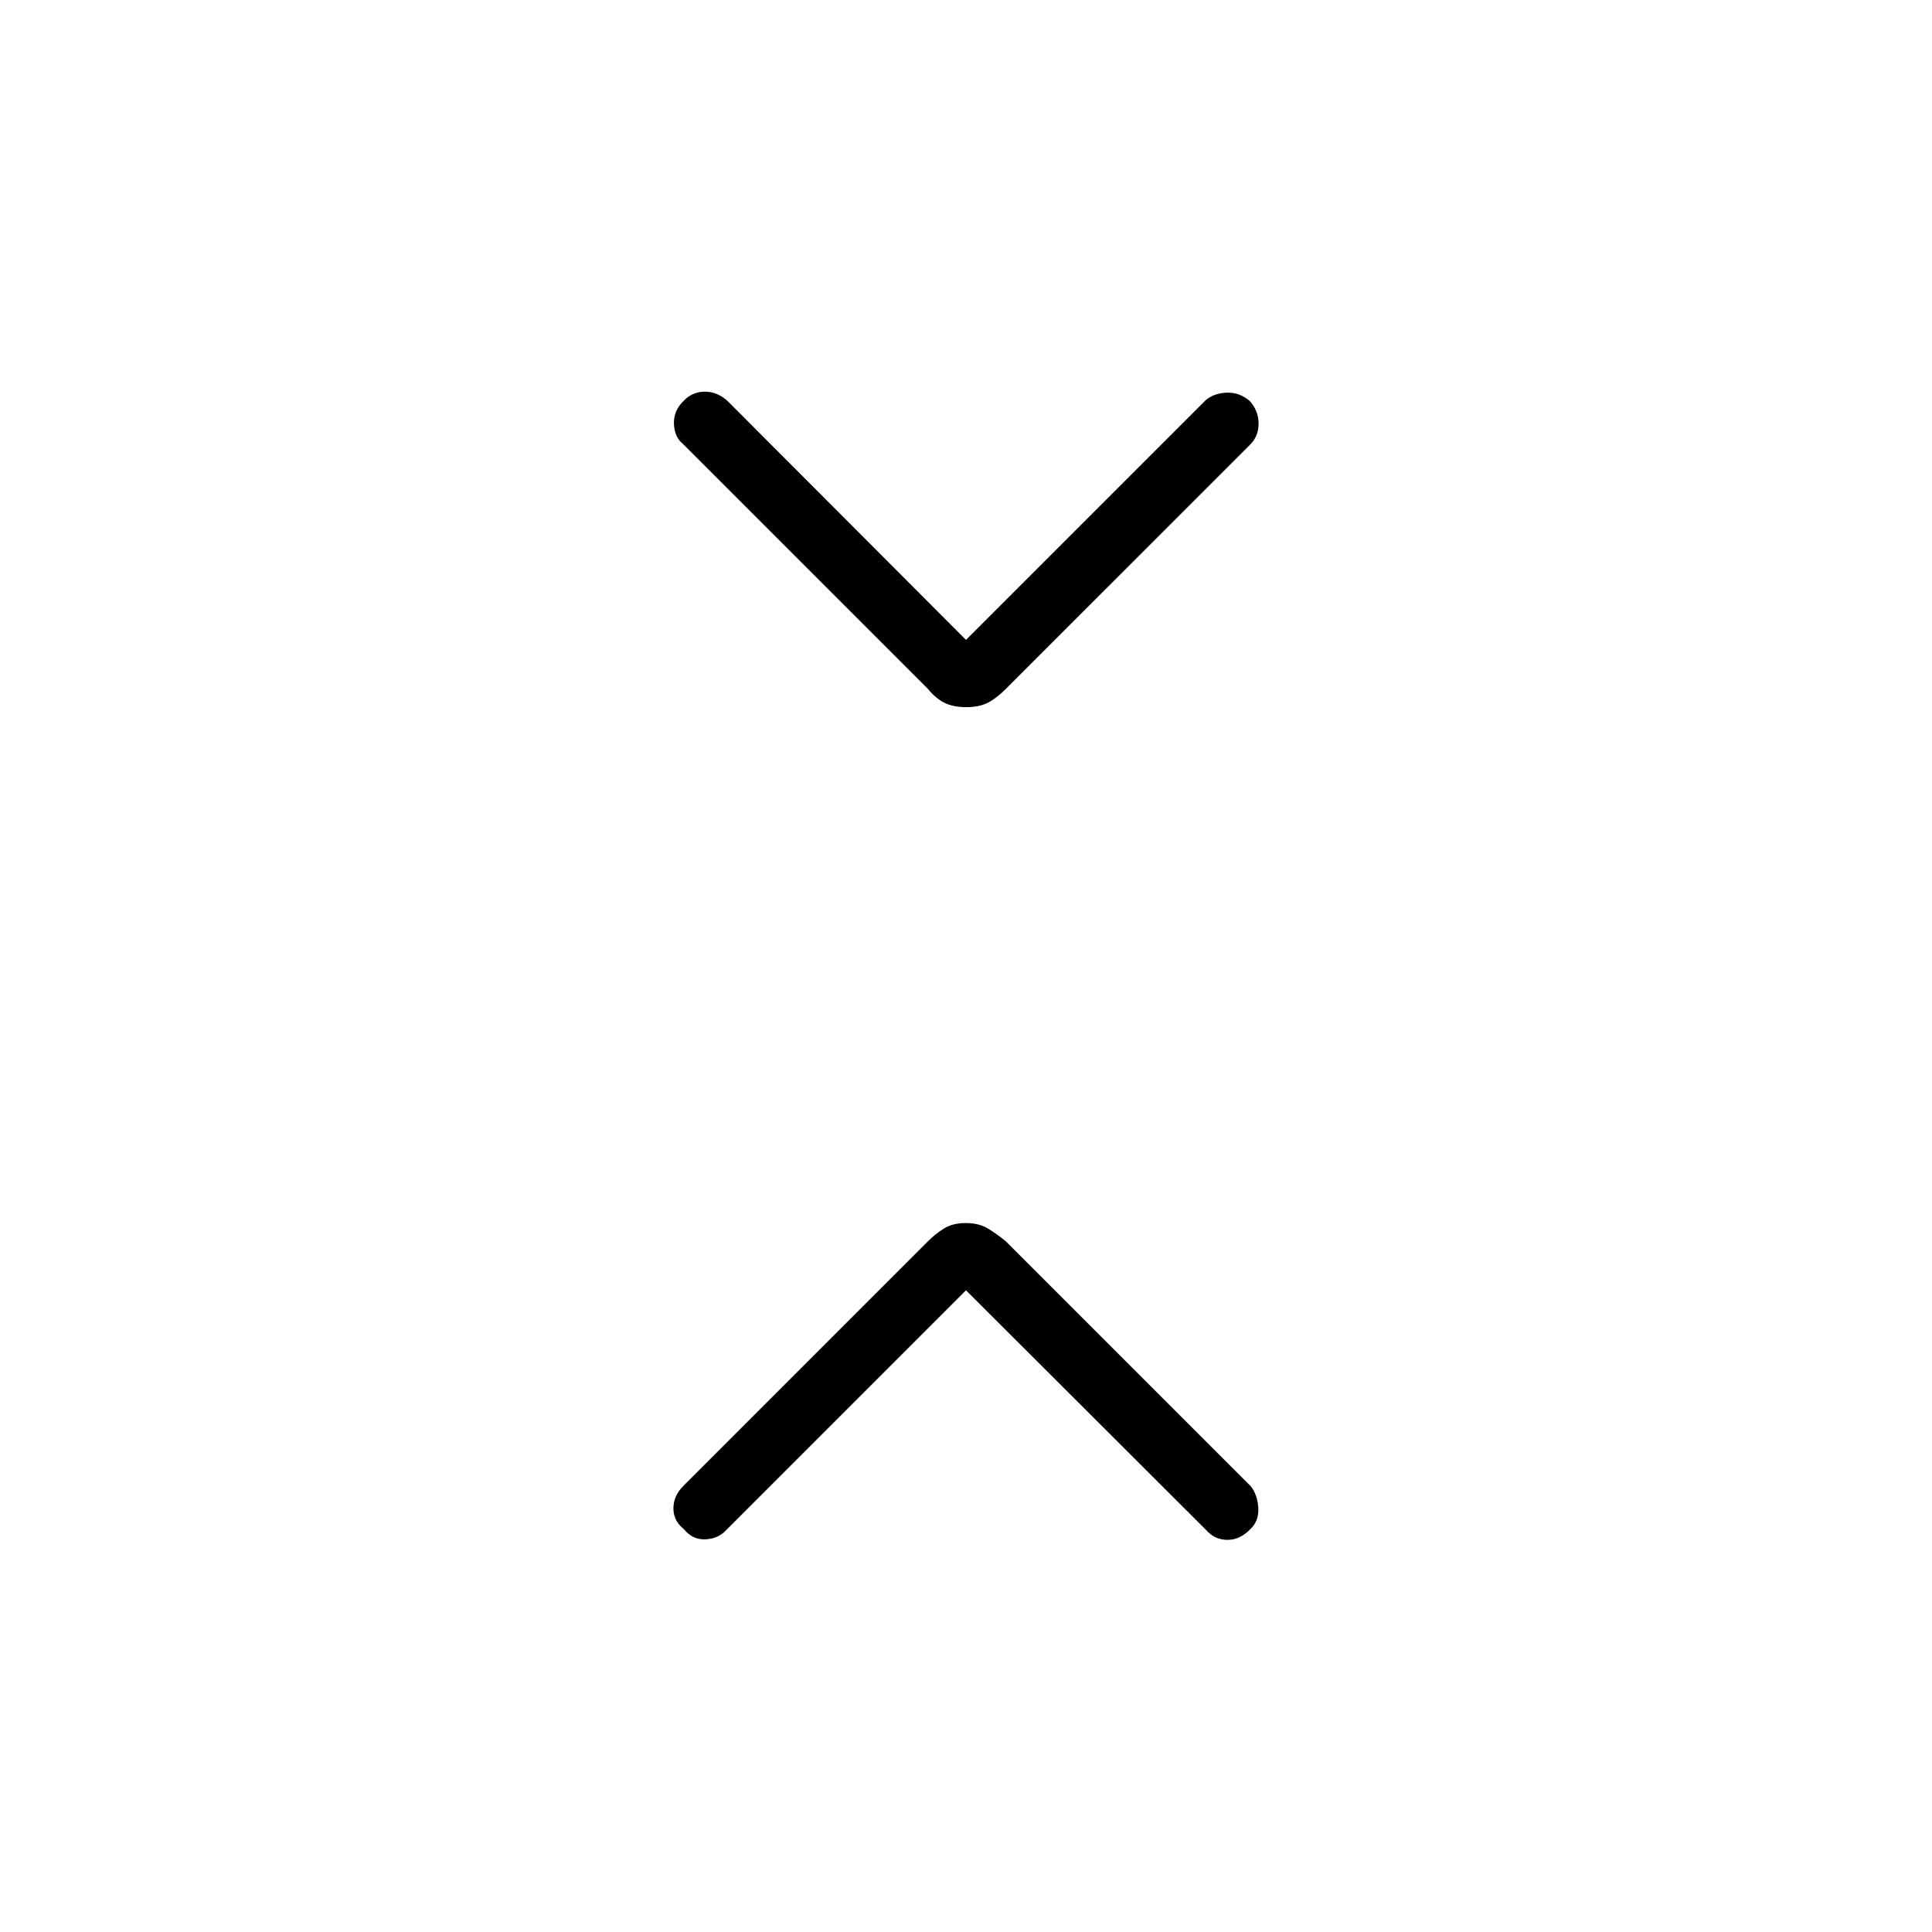 <svg xmlns="http://www.w3.org/2000/svg" height="48" viewBox="0 -960 960 960" width="48"><path d="M480-318.85 360.92-199.77q-4 4.39-10.44 4.65-6.44.27-10.71-5.13-5.15-4.02-5.15-10.25t4.99-11.22l121.54-121.55q3.73-3.73 8-6.36 4.27-2.64 10.75-2.64t10.85 2.64q4.37 2.63 8.98 6.36l121.78 121.78q3.34 4.22 3.72 10.72.39 6.5-3.88 10.52-5.16 5.4-11.39 5.4t-10.45-4.71L480-318.85Zm0-323.19 119.08-119.08q4-3.5 10.44-3.76 6.44-.27 11.6 4.25 4.26 4.9 4.26 11.13t-4.1 10.34L499.73-617.62q-4.61 4.62-8.88 6.81-4.27 2.19-10.75 2.19t-10.85-2.19q-4.37-2.19-8.1-6.81L339.38-739.39q-4.23-3.34-4.5-9.96-.26-6.61 4.89-11.52 4.27-4.51 10.5-4.51t11.33 4.71L480-642.04Z"/></svg>